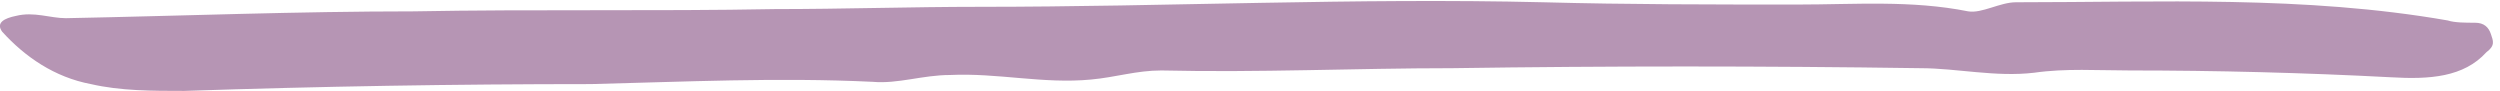 <svg xmlns="http://www.w3.org/2000/svg" xmlns:xlink="http://www.w3.org/1999/xlink" viewBox="0 0 110 4" width="100%" height="100%" preserveAspectRatio="none">
	  <path d="M105.2,3.4c-3.8-0.2-7.7-0.3-11.5-0.3c-1.4,0-2.8-0.1-4.2,0.1c-1.7,0.2-3.4-0.2-5-0.2
	  c-6.9-0.1-13.8-0.1-20.6,0c-4.3,0-8.5,0.2-12.8,0.1c-1.1,0-2,0.3-3.1,0.4c-2.1,0.2-4.1-0.3-6.2-0.2c-1.2,0-2.3,0.4-3.4,0.3
	  C34.2,3.4,30.1,3.6,26,3.7C20,3.7,14.1,3.8,8.1,4C6.7,4,5.3,4,4,3.7C2.4,3.4,1.1,2.5,0.1,1.4C-0.2,1,0.2,0.8,0.7,0.7
	  c0.8-0.2,1.5,0.1,2.2,0.1C8,0.7,13.1,0.5,18.2,0.5c5.3-0.1,10.6,0,15.9-0.1c3,0,6-0.1,9-0.1c8.3,0,16.5-0.4,24.8-0.2
	  c3.7,0.1,7.5,0.1,11.2,0.1c2.5,0,5-0.2,7.5,0.3c0.6,0.1,1.4-0.4,2.1-0.4c6.3,0,12.7-0.3,19,0.8C108,1,108.5,1,108.9,1
	  c0.4,0,0.6,0.2,0.7,0.5c0.1,0.3,0.2,0.5-0.2,0.8C108.4,3.4,106.9,3.5,105.2,3.4z" fill="#B695B4"></path>
	</svg>